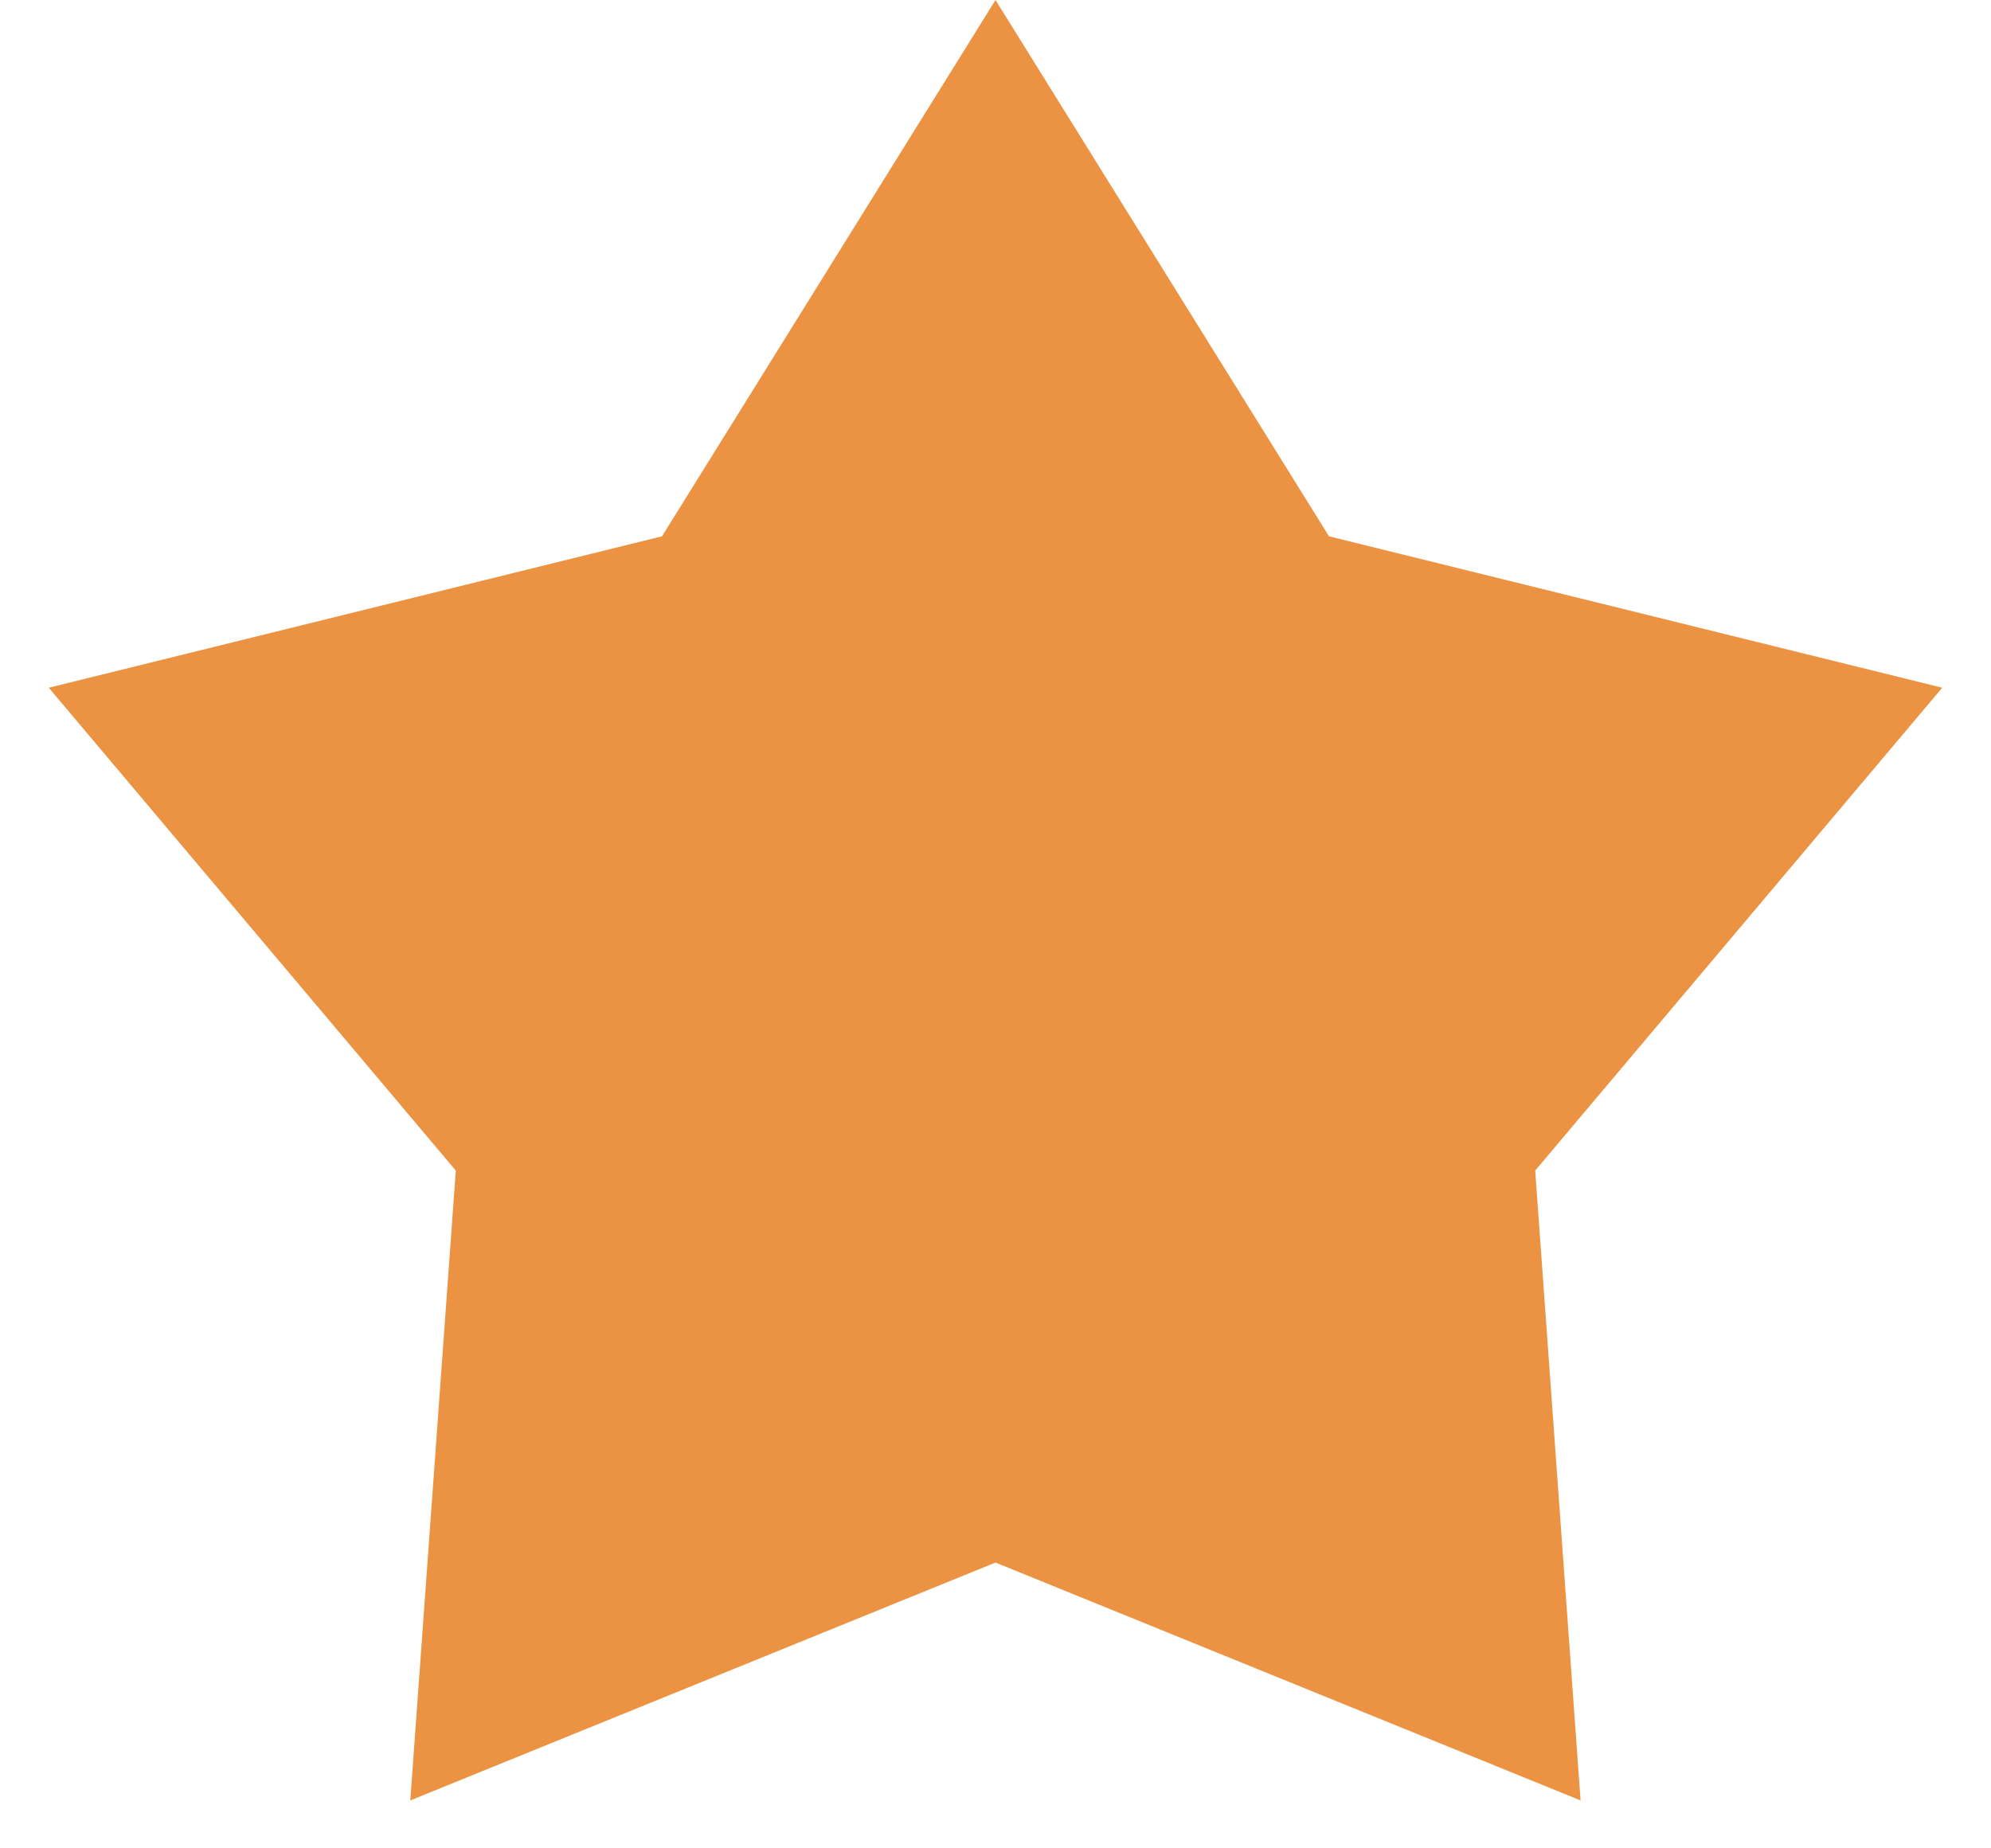 <svg width="14" height="13" viewBox="0 0 14 13" fill="none" xmlns="http://www.w3.org/2000/svg">
<path d="M7 0L9.345 3.772L13.657 4.837L10.795 8.233L11.114 12.663L7 10.99L2.885 12.663L3.205 8.233L0.343 4.837L4.655 3.772L7 0Z" fill="#EB9342"/>
</svg>
